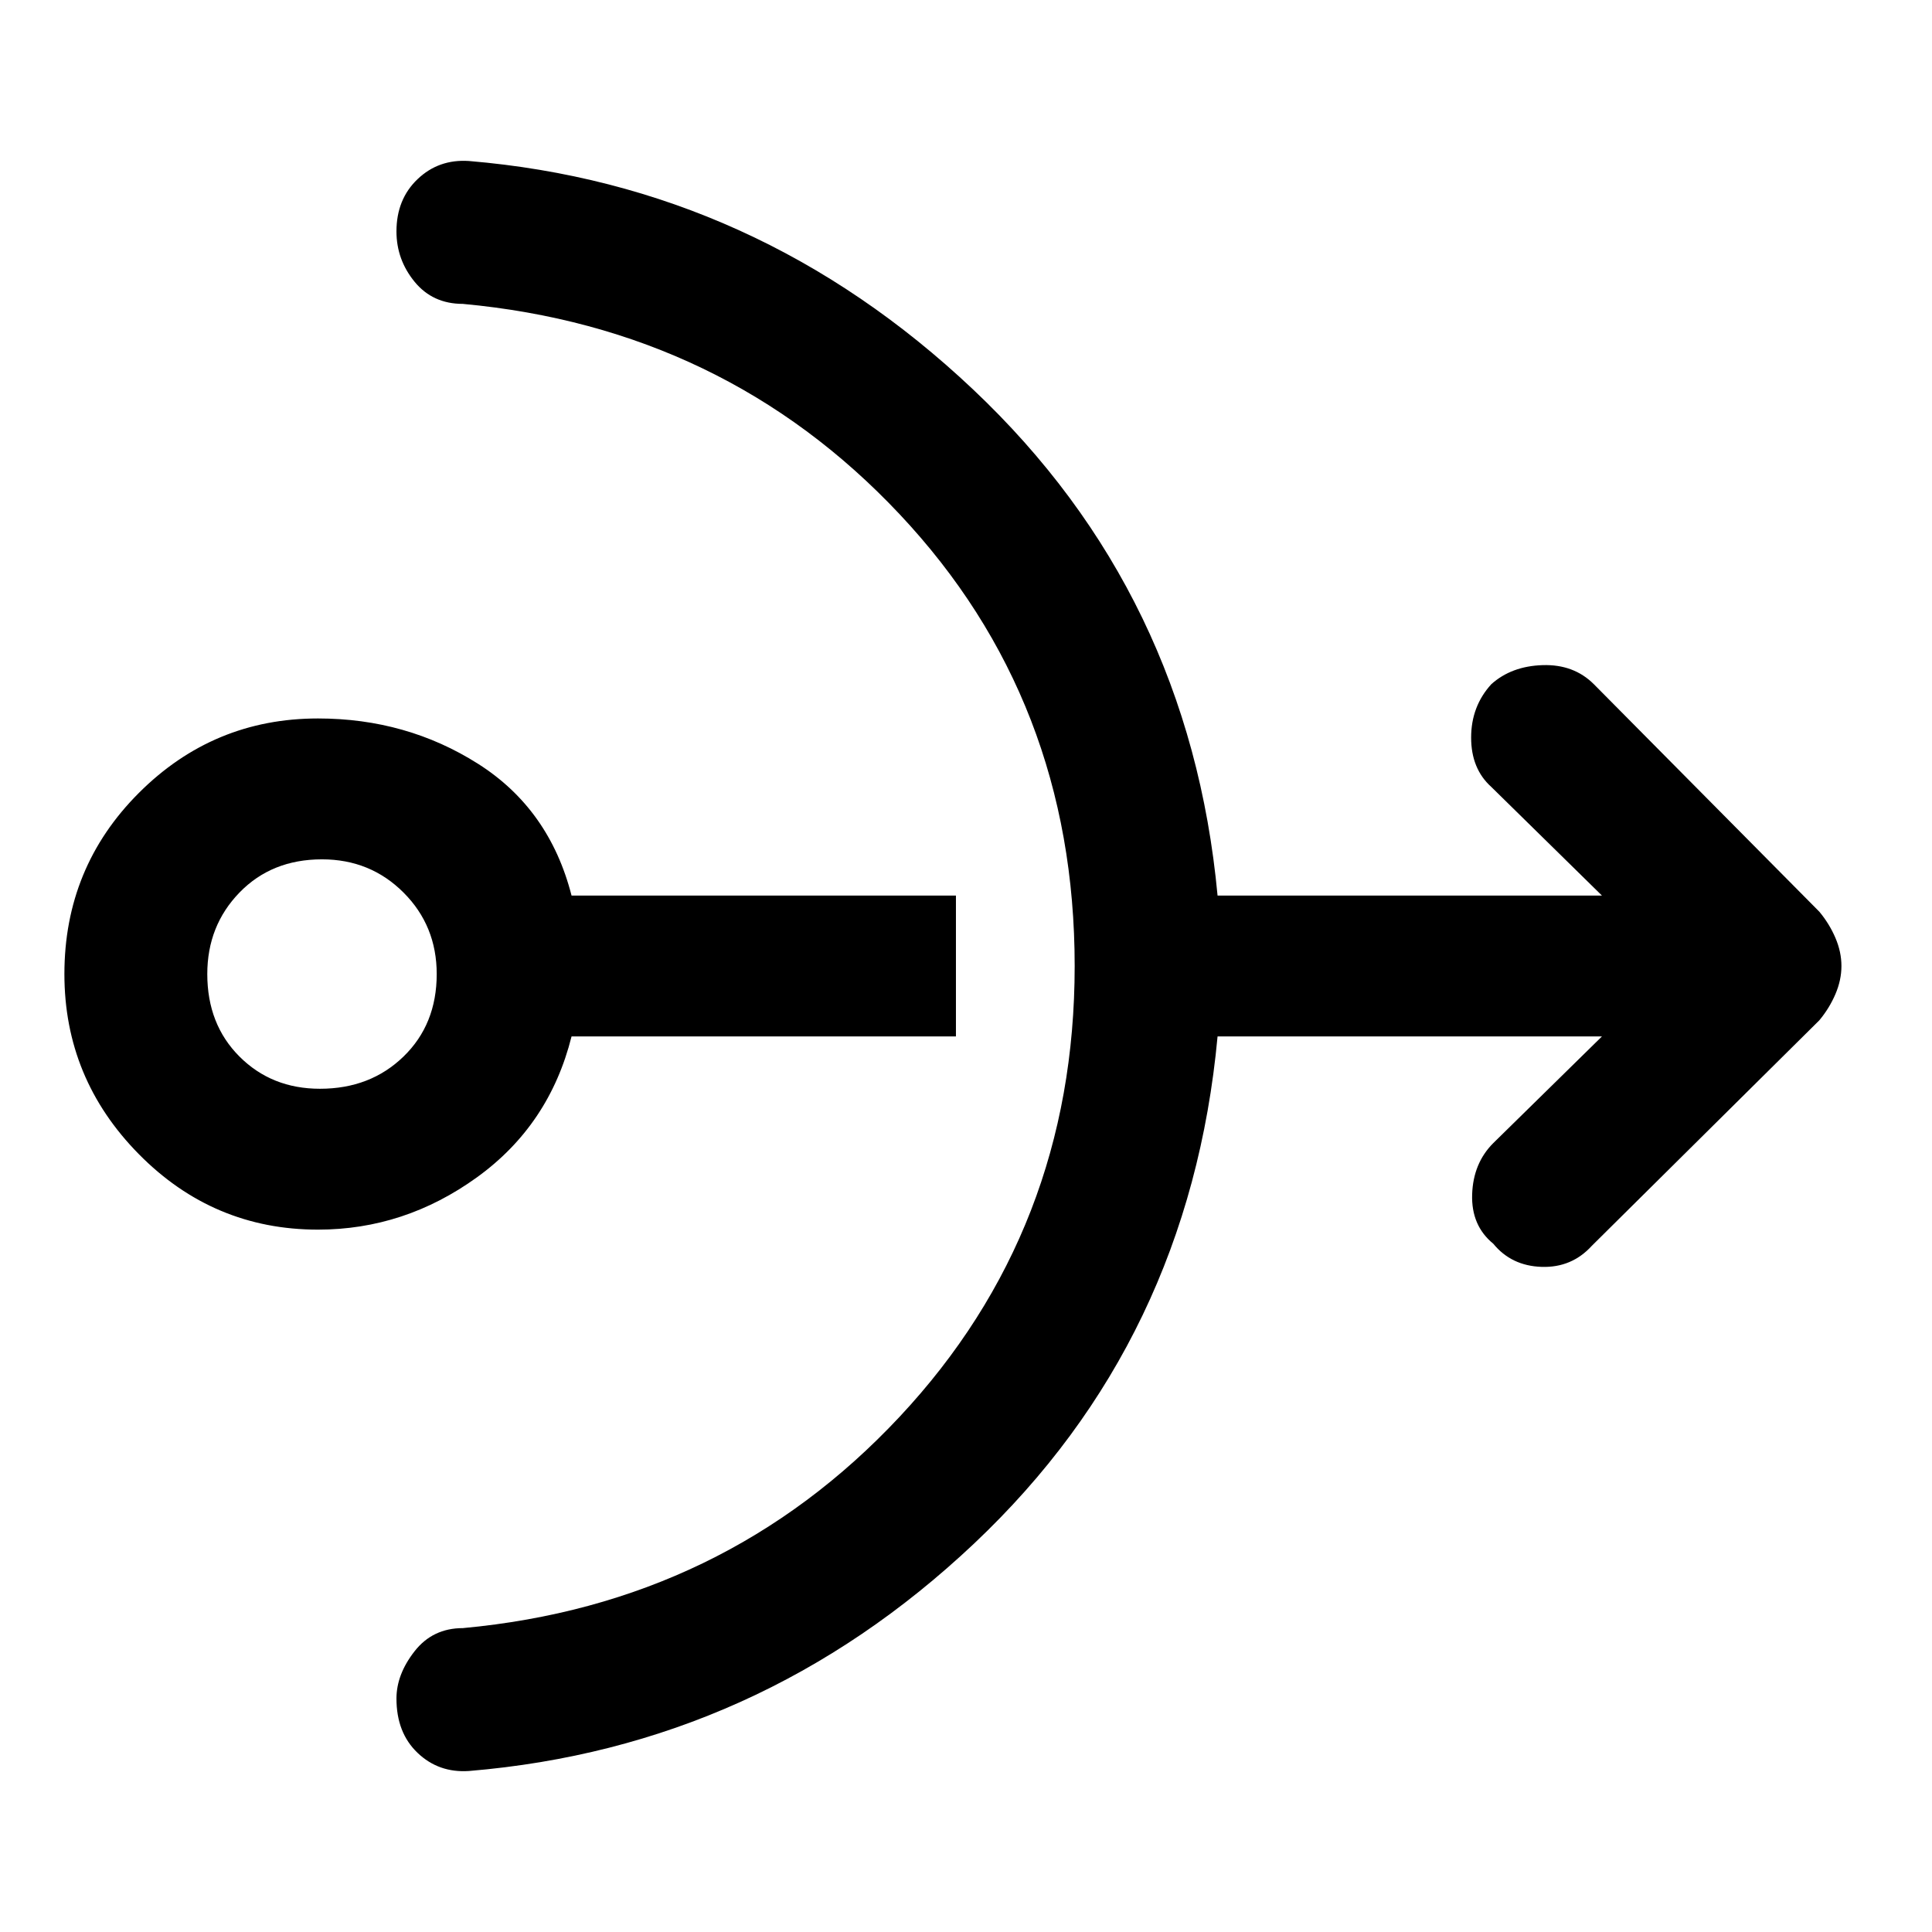 <svg xmlns="http://www.w3.org/2000/svg" height="48" width="48"><path d="M7.9 30.55q-2.6 0-4.45-1.875T1.6 24.2q0-2.65 1.85-4.5t4.45-1.85q2.2 0 3.975 1.125T14.2 22.25h9.55v3.5H14.2q-.55 2.2-2.35 3.5-1.8 1.3-3.95 1.3Zm.05-3.5q1.25 0 2.075-.8.825-.8.825-2.05 0-1.2-.825-2.025T8 21.35q-1.25 0-2.05.825-.8.825-.8 2.025 0 1.25.8 2.05.8.8 2 .8ZM11.65 44q-.75.05-1.275-.45-.525-.5-.525-1.35 0-.6.45-1.175.45-.575 1.2-.575 6.5-.6 10.85-5.25T26.7 24q0-6.6-4.35-11.225T11.5 7.55q-.75 0-1.2-.55-.45-.55-.45-1.25 0-.8.525-1.3T11.65 4q7.15.6 12.525 5.675T30.25 22.25h9.55l-2.75-2.7q-.5-.45-.5-1.225 0-.775.5-1.325.5-.45 1.275-.475Q39.1 16.5 39.6 17l5.6 5.65q.25.3.4.65.15.35.15.7t-.15.7q-.15.35-.4.65l-5.65 5.6q-.5.55-1.25.525-.75-.025-1.2-.575-.55-.45-.525-1.225.025-.775.525-1.275l2.7-2.65h-9.55q-.7 7.55-6.05 12.6T11.65 44Z"/></svg>